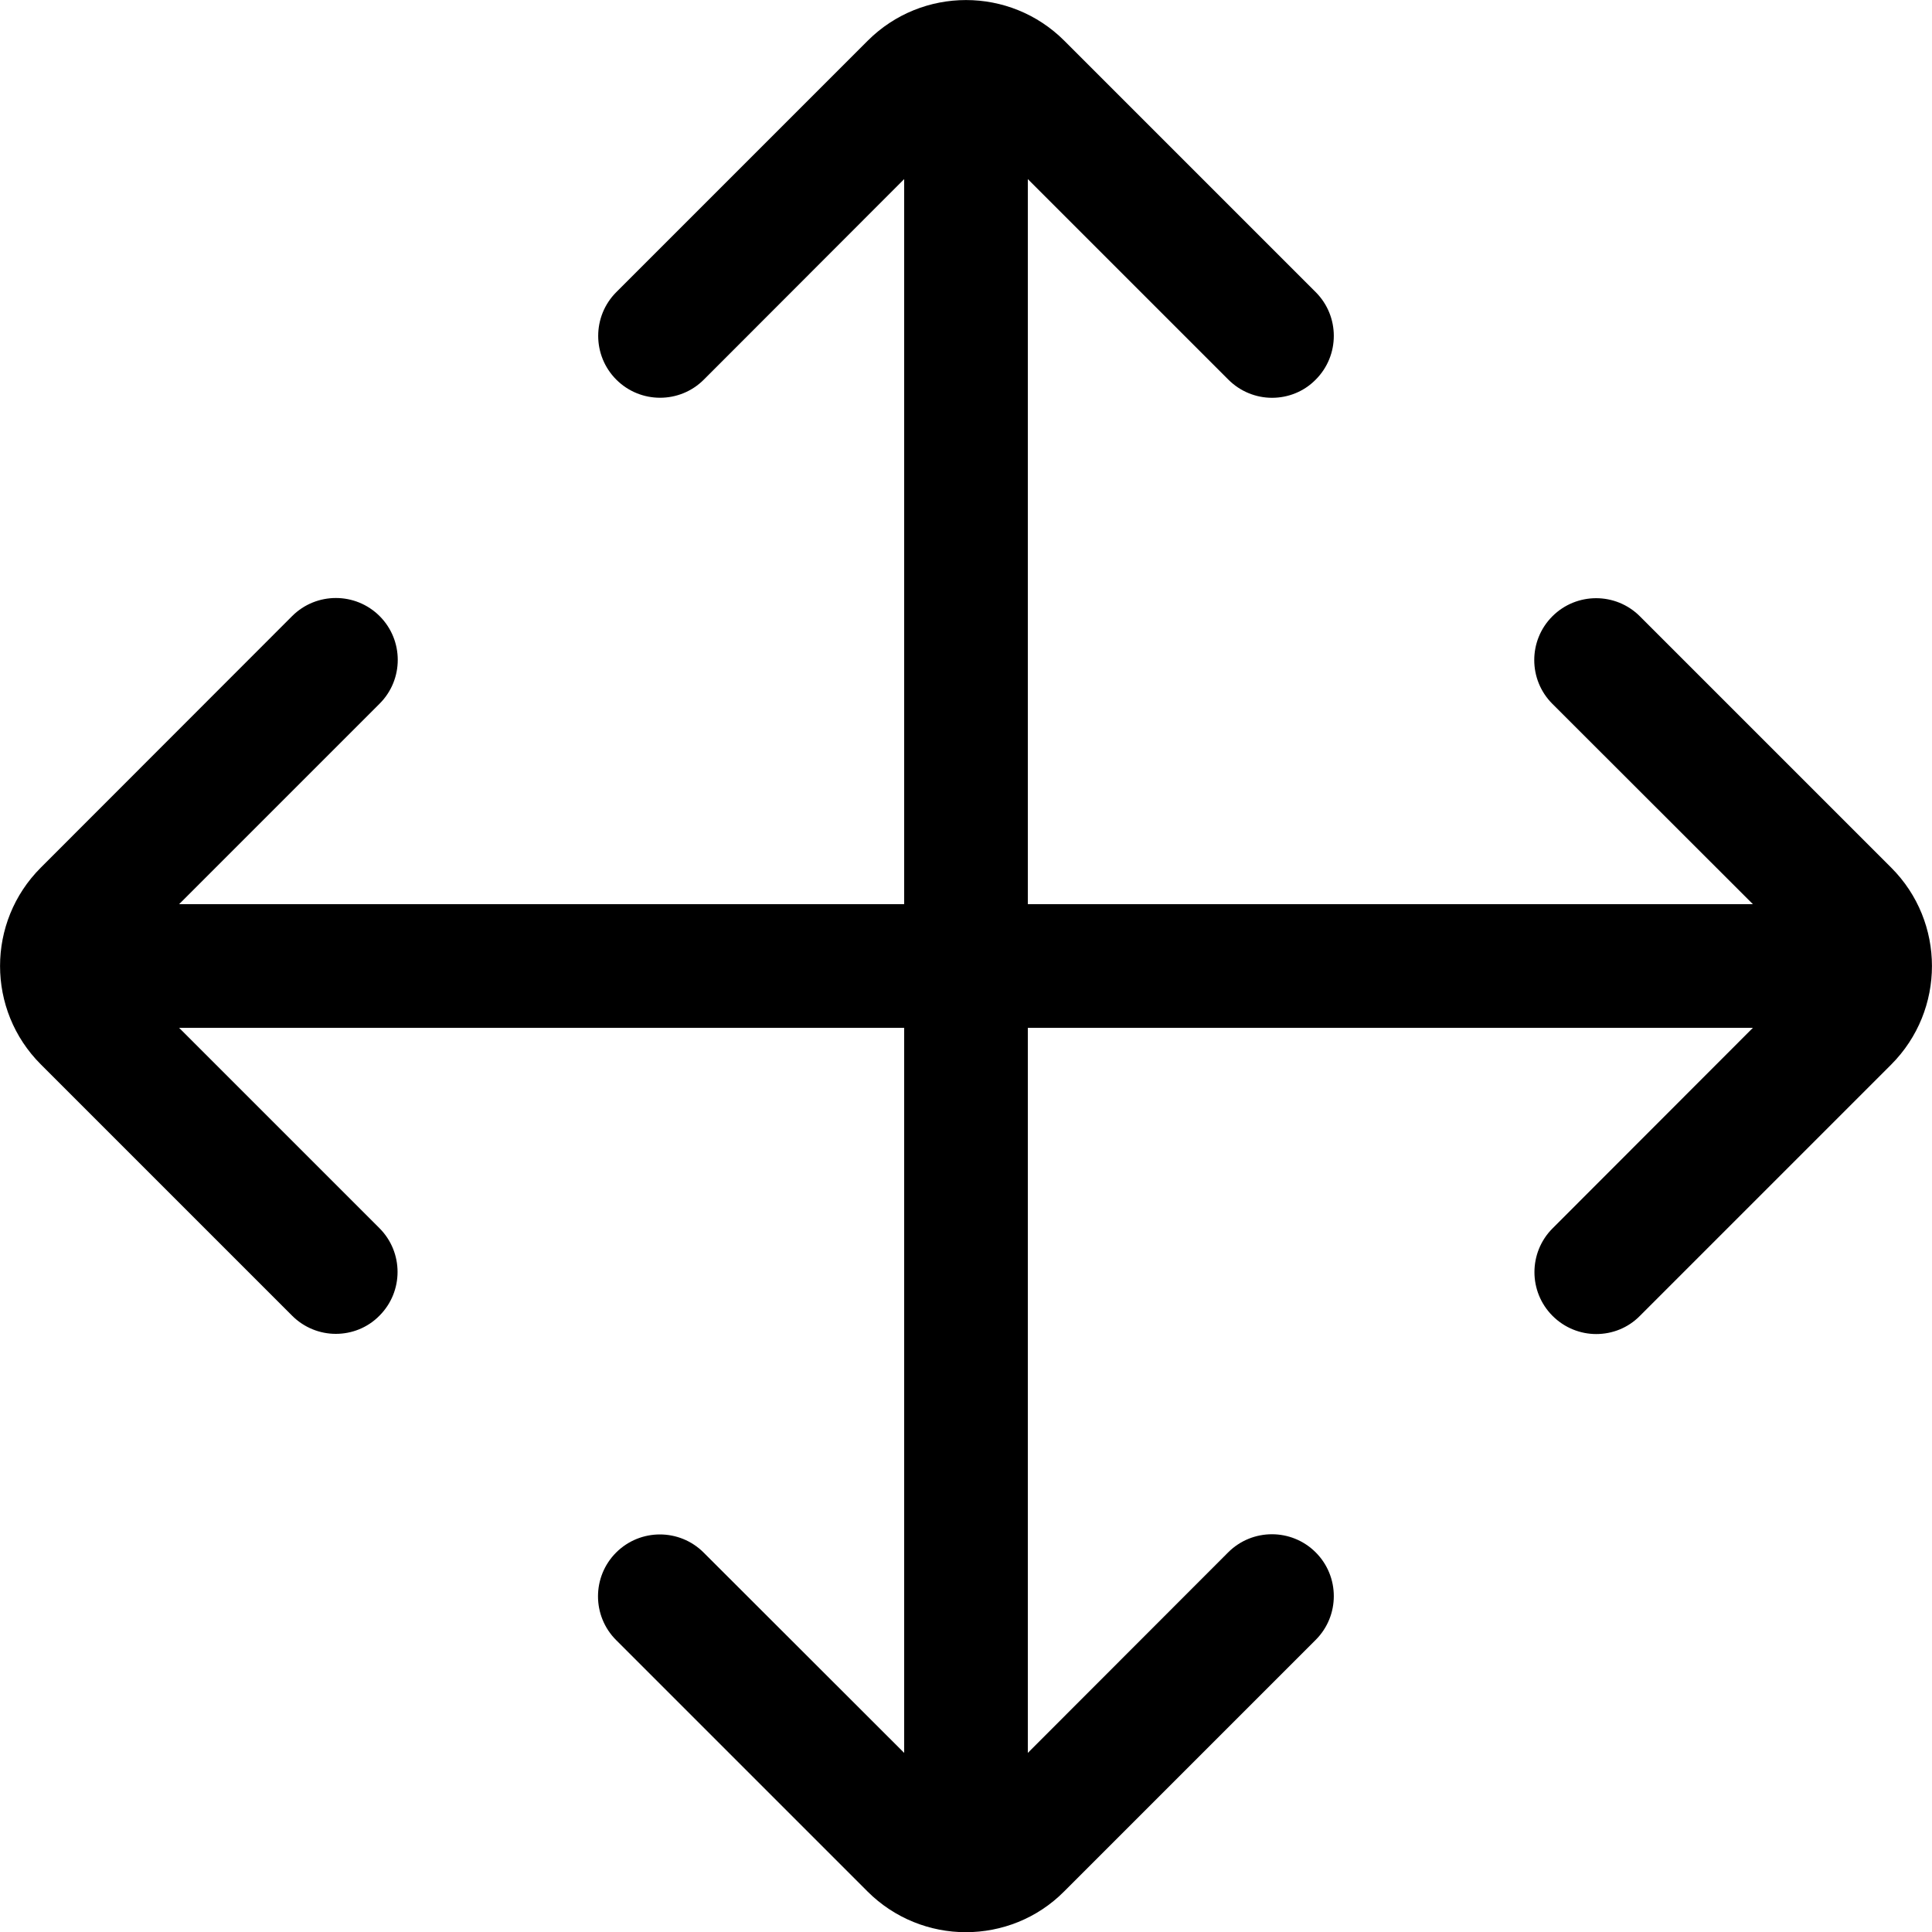 <?xml version="1.0" encoding="utf-8"?>
<!-- Generator: Adobe Illustrator 22.0.0, SVG Export Plug-In . SVG Version: 6.00 Build 0)  -->
<svg version="1.1" id="图层_1" xmlns="http://www.w3.org/2000/svg" xmlns:xlink="http://www.w3.org/1999/xlink" x="0px" y="0px"
	 viewBox="0 0 1000 1000" style="enable-background:new 0 0 1000 1000;" xml:space="preserve">
<path d="M978.9,449.1L848.8,319c-12.5-12.5-32.8-12.5-45.3,0c-12.5,12.5-12.5,32.8,0,45.3L907.3,468H532V92.7l103.8,103.8
	c6.2,6.2,14.4,9.4,22.6,9.4s16.4-3.1,22.6-9.4c12.5-12.5,12.5-32.8,0-45.3L550.9,21.1C522.8-7,477.2-7,449.1,21.1L319,151.2
	c-12.5,12.5-12.5,32.8,0,45.3c12.5,12.5,32.8,12.5,45.3,0L468,92.7V468H92.7l103.8-103.8c12.5-12.5,12.5-32.8,0-45.3
	c-12.5-12.5-32.8-12.5-45.3,0L21.1,449.1C-7,477.2-7,522.8,21.1,550.9L151.2,681c6.2,6.2,14.4,9.4,22.6,9.4s16.4-3.1,22.6-9.4
	c12.5-12.5,12.5-32.8,0-45.3L92.7,532H468v375.3L364.2,803.6c-12.5-12.5-32.8-12.5-45.3,0c-12.5,12.5-12.5,32.8,0,45.3l130.1,130.1
	c14,14,32.5,21.1,50.9,21.1s36.9-7,50.9-21.1L681,848.8c12.5-12.5,12.5-32.8,0-45.3c-12.5-12.5-32.8-12.5-45.3,0L532,907.3V532
	h375.3L803.6,635.8c-12.5,12.5-12.5,32.8,0,45.3c6.2,6.2,14.4,9.4,22.6,9.4s16.4-3.1,22.6-9.4l130.1-130.1
	C1007,522.8,1007,477.2,978.9,449.1z"/>
</svg>

